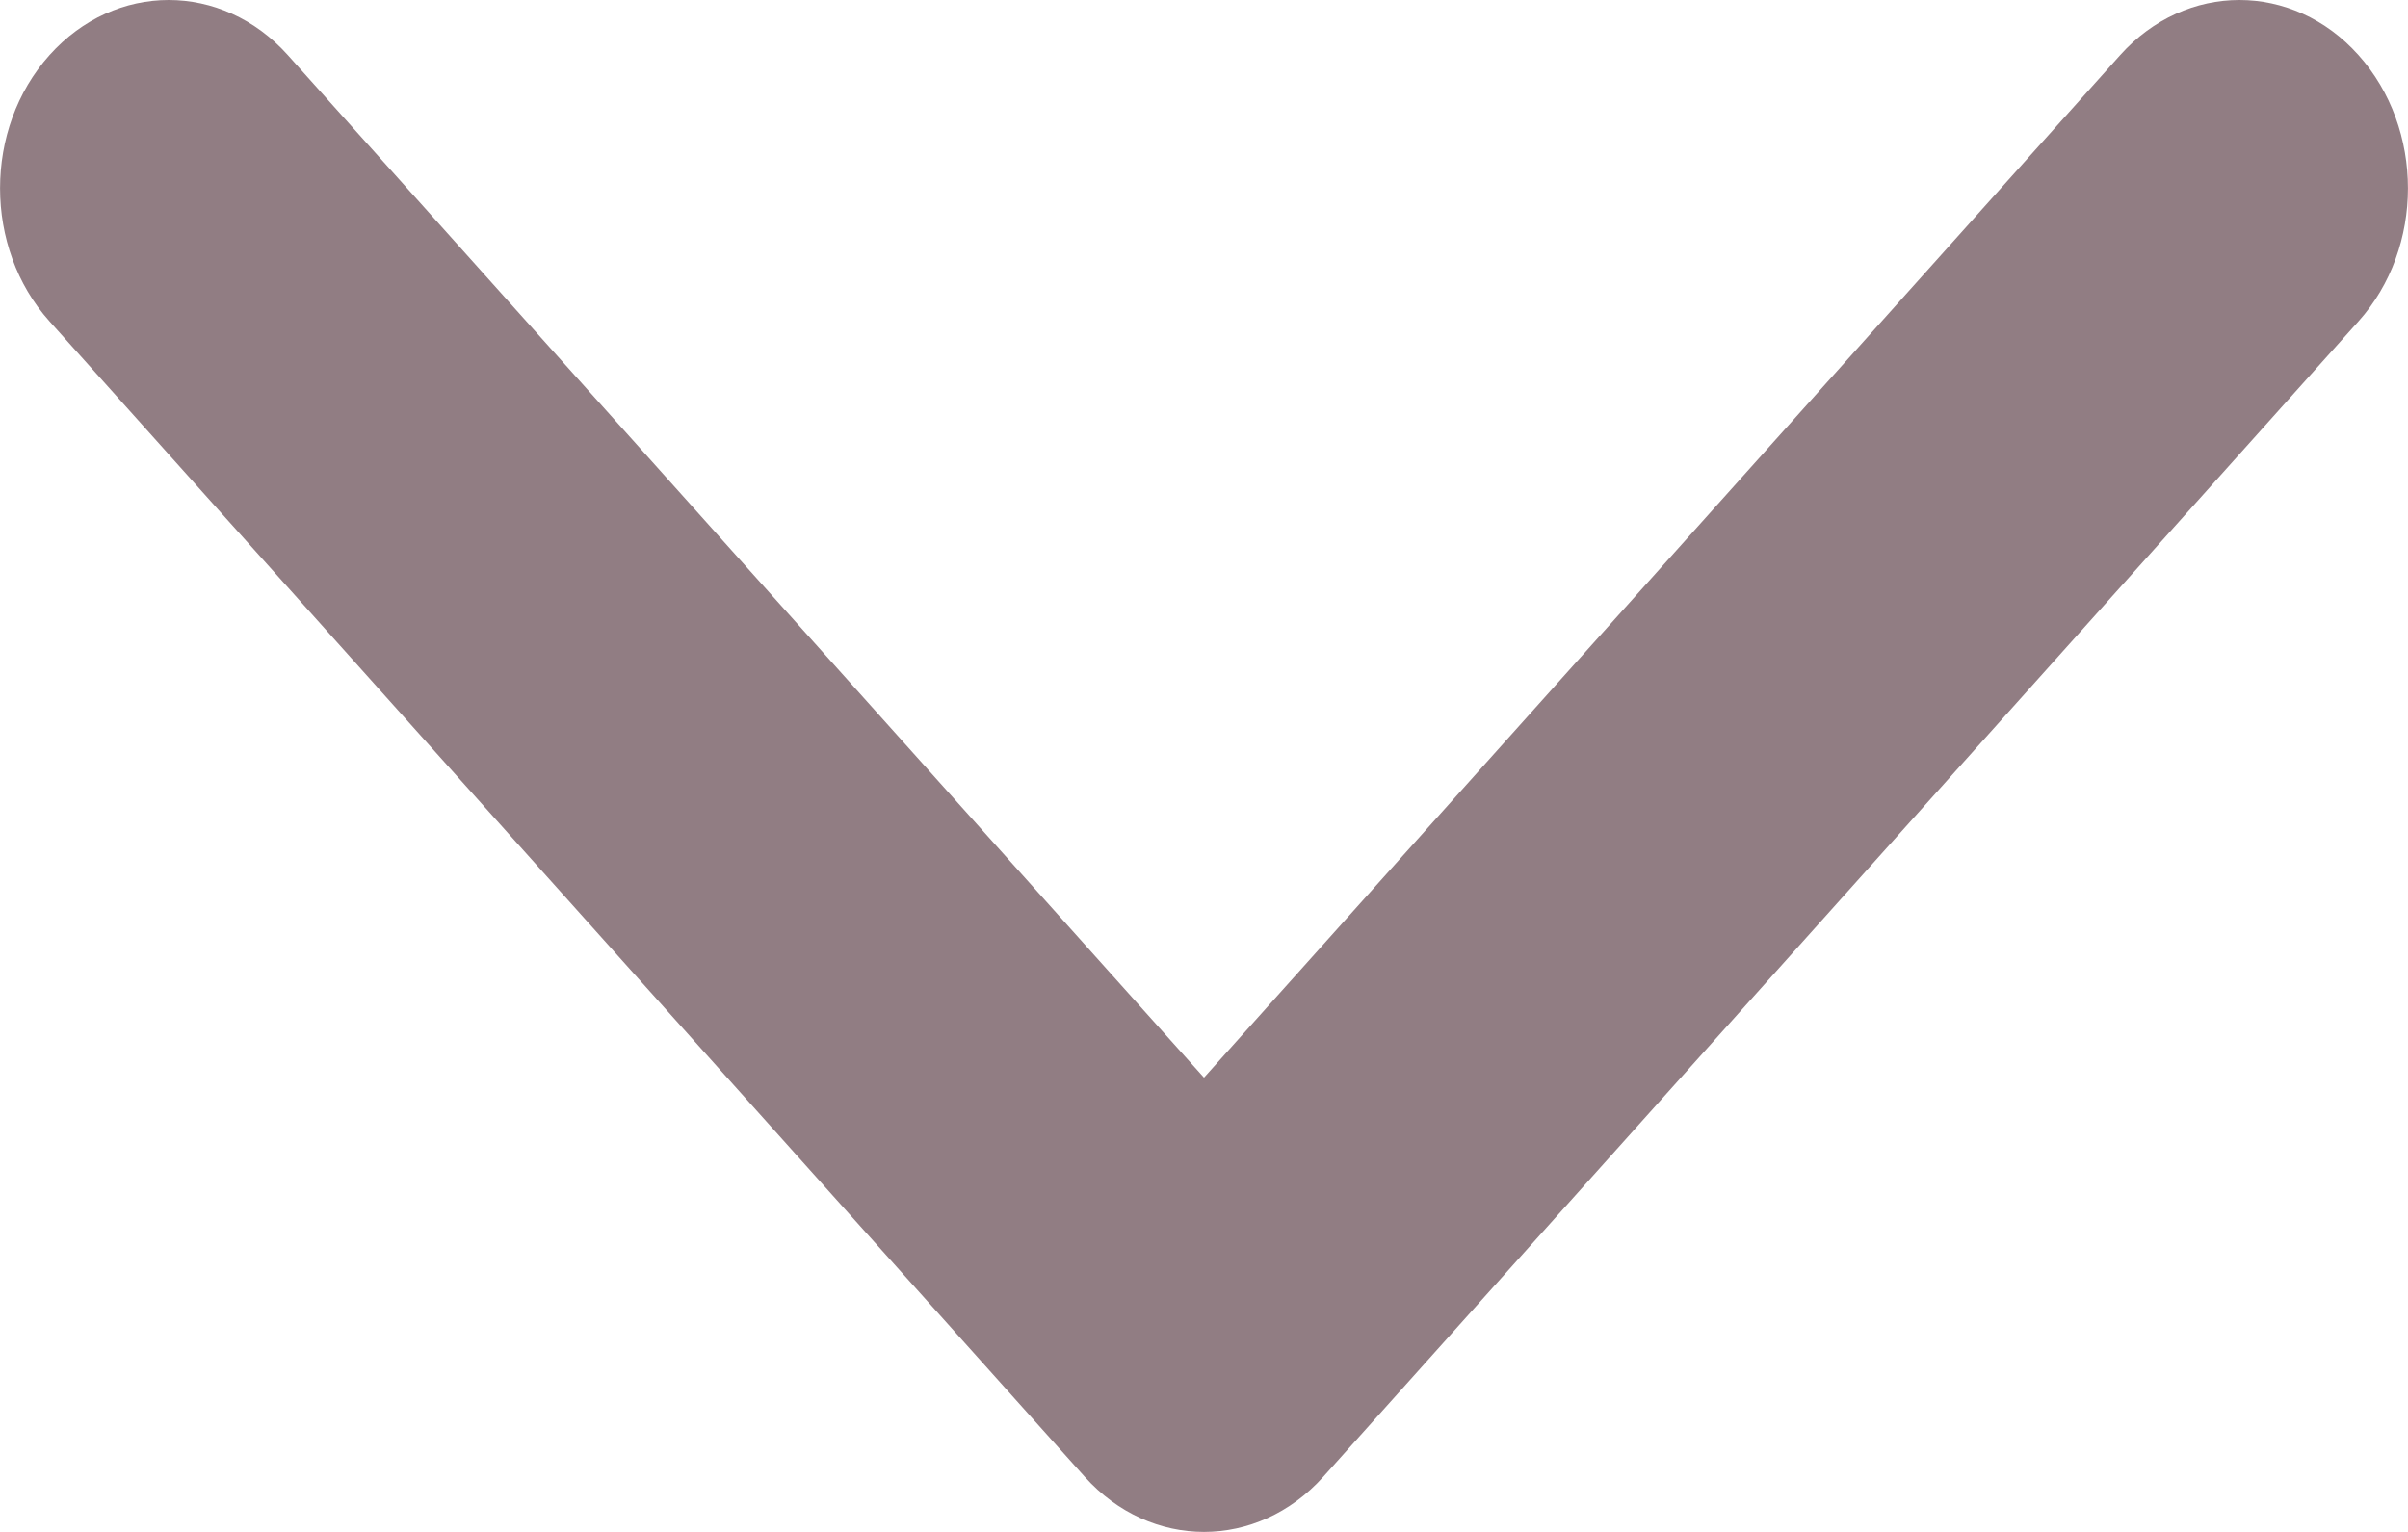 <svg width="11" height="7" viewBox="0 0 11 7" fill="none" xmlns="http://www.w3.org/2000/svg">
<path d="M4.955 6.748L0.226 1.468C-0.075 1.132 -0.075 0.588 0.226 0.252C0.527 -0.084 1.014 -0.084 1.315 0.252L5.5 4.924L9.685 0.252C9.986 -0.084 10.474 -0.084 10.774 0.252C11.075 0.588 11.075 1.132 10.774 1.468L6.045 6.748C5.894 6.916 5.697 7 5.5 7C5.303 7 5.106 6.916 4.955 6.748Z" fill="#917D83"/>
</svg>
